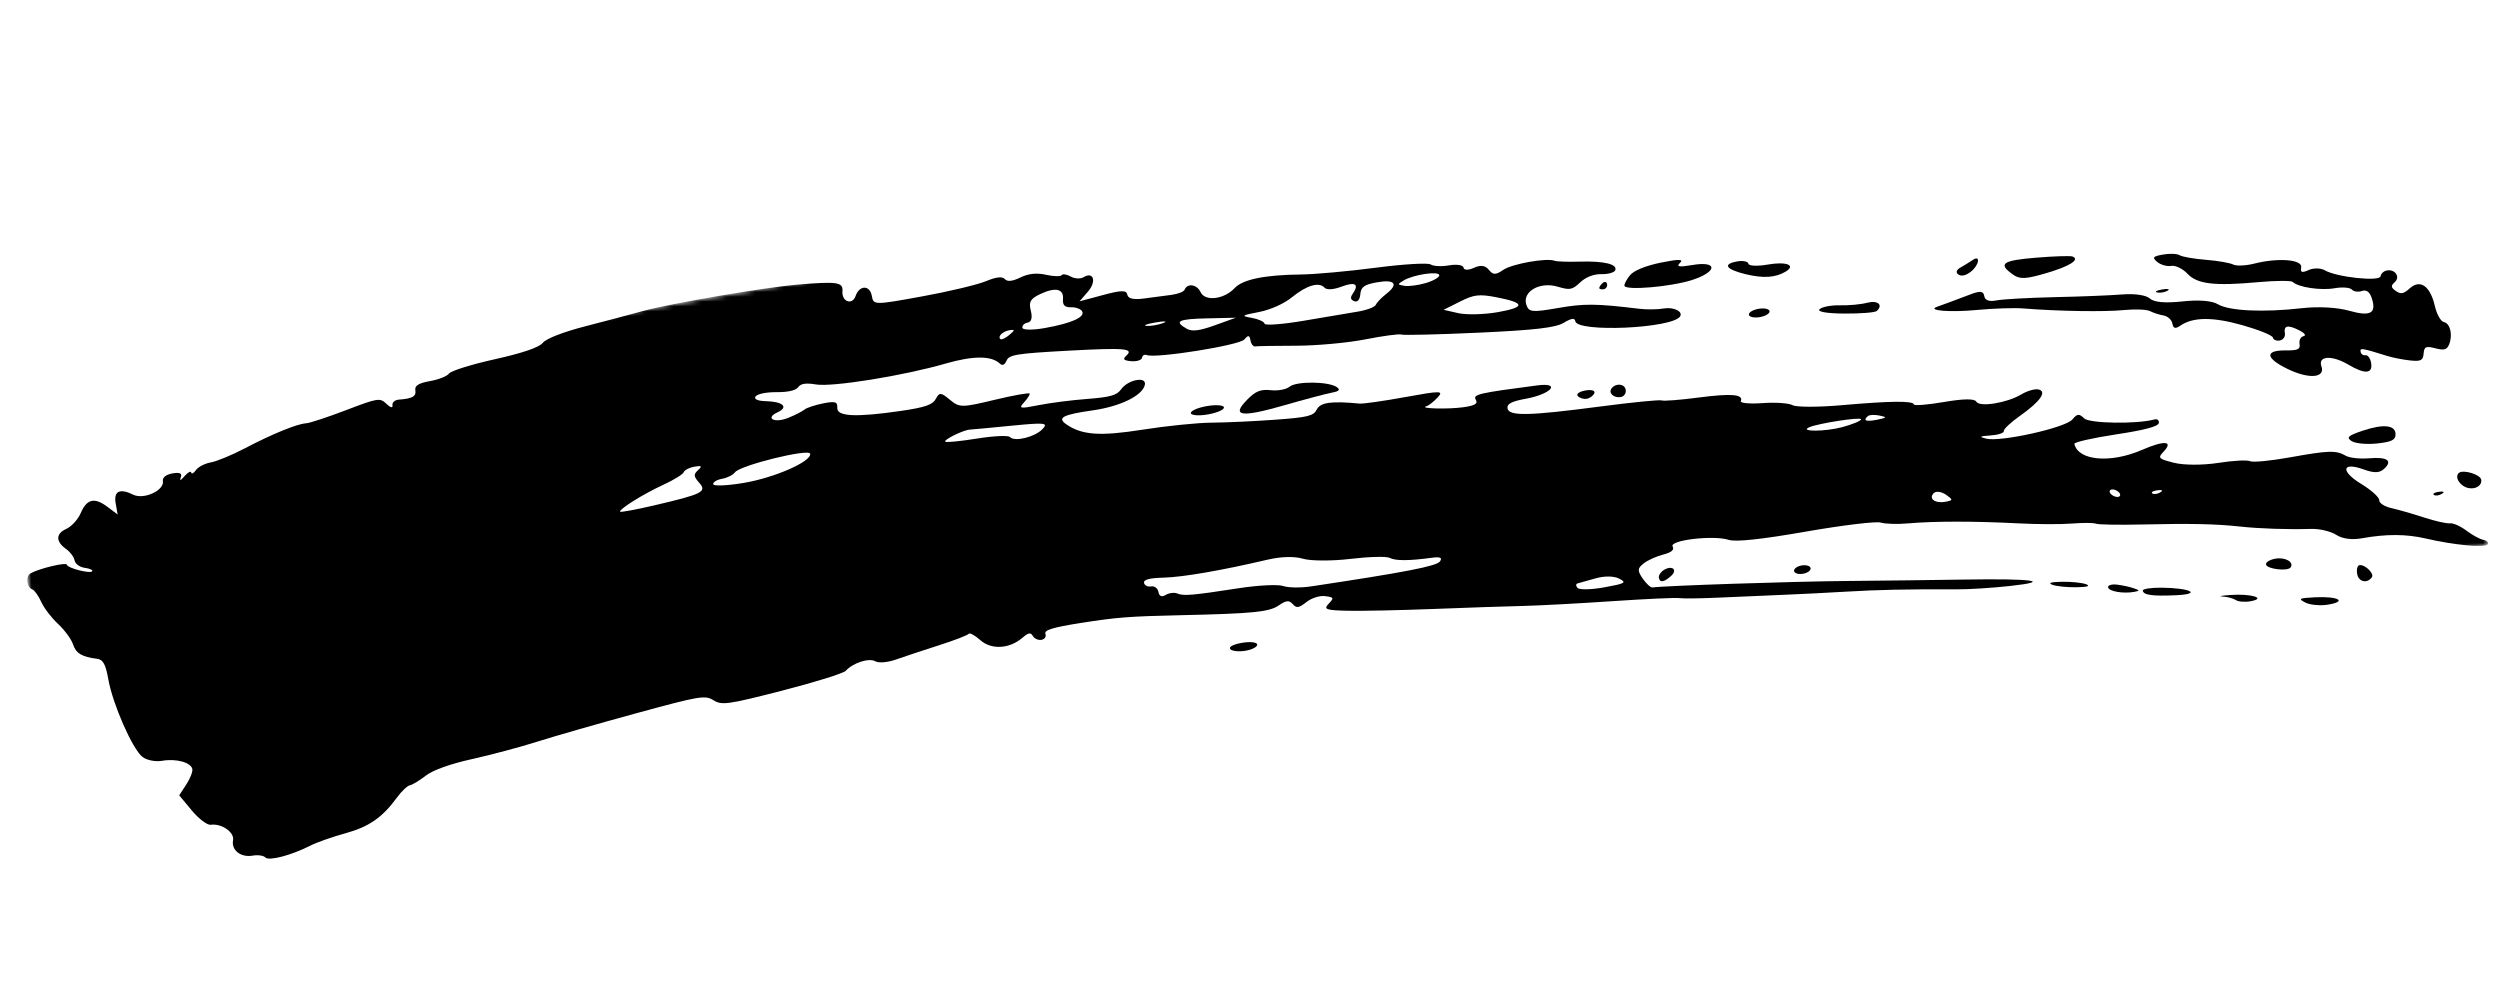 <svg width="518" height="207" viewBox="0 0 518 207" fill="none" xmlns="http://www.w3.org/2000/svg">
<path fill-rule="evenodd" clip-rule="evenodd" d="M382.131 64.971C385.474 64.995 388.502 64.759 388.859 64.44C390.266 63.188 389.072 62.159 386.877 62.733C385.599 63.073 383.085 63.308 381.286 63.26C379.489 63.212 377.577 63.568 377.036 64.047C376.43 64.586 378.395 64.94 382.131 64.971" fill="black"/>
<path fill-rule="evenodd" clip-rule="evenodd" d="M246.745 85.609C246.828 86.082 248.436 86.195 250.32 85.863C252.204 85.531 253.682 84.873 253.599 84.4C253.516 83.93 251.902 83.817 250.018 84.149C248.134 84.482 246.662 85.138 246.745 85.609" fill="black"/>
<path fill-rule="evenodd" clip-rule="evenodd" d="M333.886 80.524C333.228 81.463 334.411 82.518 335.84 82.266C336.522 82.146 336.973 81.469 336.849 80.761C336.621 79.469 334.732 79.32 333.886 80.524" fill="black"/>
<path fill-rule="evenodd" clip-rule="evenodd" d="M423.93 56.612C428.87 55.16 431.048 53.79 429.418 53.145C428.983 52.976 425.589 53.087 421.878 53.392C414.817 53.971 413.901 54.653 417.139 56.925C418.526 57.895 419.756 57.833 423.93 56.612" fill="black"/>
<path fill-rule="evenodd" clip-rule="evenodd" d="M326.924 82.068C327.299 82.487 328.137 82.739 328.788 82.624C329.437 82.51 330.141 81.986 330.35 81.464C330.564 80.923 329.762 80.683 328.486 80.908C327.206 81.134 326.538 81.633 326.924 82.068" fill="black"/>
<path fill-rule="evenodd" clip-rule="evenodd" d="M267.217 80.115C266.506 80.693 264.824 81.009 263.298 80.849C261.194 80.625 260.157 81.046 258.426 82.806C255.049 86.231 257.078 86.558 265.946 84.019C270.308 82.762 274.822 81.569 275.975 81.353C277.475 81.078 277.762 80.755 276.984 80.21C275.292 79.021 268.63 78.957 267.217 80.115" fill="black"/>
<path fill-rule="evenodd" clip-rule="evenodd" d="M362.368 65.221C362.451 65.694 363.483 65.909 364.662 65.701C365.838 65.494 366.734 64.939 366.65 64.466C366.567 63.995 365.536 63.78 364.36 63.988C363.181 64.195 362.285 64.751 362.368 65.221" fill="black"/>
<path fill-rule="evenodd" clip-rule="evenodd" d="M409.585 64.226C413.008 63.902 417.353 63.759 419.245 63.911C426.407 64.492 436.16 64.646 440.136 64.24C442.41 64.018 444.812 64.114 445.476 64.463C446.139 64.807 447.399 65.214 448.276 65.366C449.151 65.51 449.98 66.267 450.116 67.035C450.298 68.066 450.732 68.186 451.742 67.491C454.368 65.672 458.444 65.635 464.605 67.371C468.007 68.333 470.859 69.49 470.94 69.947C471.021 70.405 471.663 70.678 472.371 70.553C473.077 70.429 473.554 69.748 473.429 69.04C473.143 67.419 474.072 67.245 476.471 68.477C477.534 69.019 477.891 69.534 477.289 69.657C476.703 69.773 476.334 70.494 476.467 71.251C476.663 72.362 476.113 72.627 473.684 72.603C469.201 72.551 469.337 74.187 474.004 76.456C478.424 78.602 481.865 78.318 480.995 75.876C480.233 73.716 483.198 73.547 486.582 75.554C490.046 77.608 491.695 77.472 491.288 75.164C491.122 74.221 490.602 73.521 490.131 73.604C489.658 73.687 489.205 73.367 489.121 72.889C488.97 72.034 489.242 72.082 494.736 73.783C495.857 74.129 497.958 74.539 499.404 74.687C501.59 74.919 502.057 74.683 502.173 73.271C502.29 71.814 502.633 71.66 504.595 72.165C506.418 72.637 507.001 72.478 507.449 71.379C508.258 69.408 507.69 66.99 506.357 66.727C505.727 66.598 504.894 65.112 504.501 63.409C503.542 59.253 501.468 57.788 499.299 59.748C498.008 60.906 497.451 61.014 496.423 60.29C495.39 59.571 495.347 59.219 496.19 58.468C497.394 57.395 496.281 55.737 494.56 56.04C493.921 56.153 493.332 56.694 493.249 57.239C493.08 58.393 484.126 57.438 481.695 56.001C480.862 55.519 479.362 55.493 478.361 55.949C476.973 56.586 476.604 56.462 476.806 55.416C477.127 53.771 472.079 53.358 467.099 54.615C465.337 55.067 463.363 55.148 462.717 54.809C462.069 54.471 459.523 54.029 457.061 53.832C454.596 53.635 452.154 53.208 451.637 52.886C451.118 52.562 449.569 52.496 448.192 52.739C446.065 53.114 445.882 53.344 446.981 54.277C447.693 54.879 448.989 55.247 449.862 55.093C450.738 54.939 452.249 55.661 453.226 56.701C455.27 58.878 458.778 59.293 467.992 58.455C471.556 58.133 474.732 58.114 475.052 58.417C476.199 59.526 480.852 60.227 483.698 59.725C485.297 59.443 486.918 59.565 487.303 59.995C487.685 60.426 488.628 60.561 489.394 60.293C490.312 59.968 491.006 60.472 491.43 61.775C492.458 64.933 491.174 65.641 486.706 64.377C484.26 63.684 480.311 63.474 476.949 63.857C469.016 64.765 461.885 64.432 459.568 63.05C458.314 62.301 455.622 62.085 452.176 62.456C448.564 62.842 446.313 62.637 445.444 61.847C444.673 61.151 442.339 60.803 439.782 61.006C437.384 61.203 431.073 61.458 425.747 61.568C420.426 61.688 415.016 61.989 413.724 62.236C412.14 62.542 411.3 62.253 411.14 61.346C410.953 60.283 410.325 60.215 408.209 61.018C404.888 62.283 402.465 63.182 401.372 63.556C399.083 64.346 404.094 64.757 409.585 64.226" fill="black"/>
<path fill-rule="evenodd" clip-rule="evenodd" d="M446.993 60.601C447.624 60.732 448.588 60.562 449.136 60.223C449.683 59.879 449.165 59.77 447.987 59.978C446.811 60.185 446.364 60.464 446.993 60.601" fill="black"/>
<path fill-rule="evenodd" clip-rule="evenodd" d="M350.576 58.022C355.929 56.297 355.96 53.997 350.617 54.918C347.891 55.388 347.258 55.273 348.106 54.457C348.919 53.677 347.796 53.667 344.125 54.416C340.959 55.065 338.525 56.056 337.742 57.023C337.04 57.879 336.52 58.861 336.581 59.205C336.763 60.236 346.162 59.437 350.576 58.022" fill="black"/>
<path fill-rule="evenodd" clip-rule="evenodd" d="M361.62 56.796C365.33 57.703 367.874 57.55 369.987 56.28C372.216 54.941 370.137 54.135 366.224 54.825C364.131 55.194 362.352 55.113 362.269 54.638C362.186 54.17 361.152 53.955 359.976 54.163C356.874 54.71 357.553 55.792 361.62 56.796" fill="black"/>
<path fill-rule="evenodd" clip-rule="evenodd" d="M332.064 58.642C331.645 59.02 331.335 59.496 331.371 59.702C331.408 59.912 331.82 60.012 332.291 59.929C332.764 59.846 333.077 59.37 332.989 58.871C332.901 58.375 332.485 58.267 332.064 58.642" fill="black"/>
<path fill-rule="evenodd" clip-rule="evenodd" d="M408.383 56.276C410.101 54.928 410.414 52.696 408.718 53.885C408.177 54.263 407.076 54.939 406.276 55.39C405.345 55.911 405.166 56.454 405.783 56.884C406.399 57.313 407.339 57.097 408.383 56.276" fill="black"/>
<path fill-rule="evenodd" clip-rule="evenodd" d="M371.732 118.325C371.814 118.793 372.653 119.047 373.597 118.881C374.537 118.715 375.241 118.188 375.159 117.721C375.076 117.25 374.235 116.999 373.294 117.165C372.351 117.331 371.649 117.855 371.732 118.325" fill="black"/>
<path fill-rule="evenodd" clip-rule="evenodd" d="M344.79 118.079C344.113 118.487 343.63 119.219 343.715 119.703C343.908 120.796 344.797 120.655 346.268 119.314C347.656 118.056 346.477 117.068 344.79 118.079" fill="black"/>
<mask id="mask0_300_7971" style="mask-type:luminance" maskUnits="userSpaceOnUse" x="0" y="0" width="516" height="201">
<path fill-rule="evenodd" clip-rule="evenodd" d="M0 87.561L495.713 0.153L515.595 112.909L19.882 200.317L0 87.561Z" fill="white"/>
</mask>
<g mask="url(#mask0_300_7971)">
<path fill-rule="evenodd" clip-rule="evenodd" d="M257.293 133.203C255.476 133.524 254.519 134.052 254.924 134.506C255.299 134.925 256.74 135.07 258.125 134.826C259.51 134.582 260.577 133.994 260.494 133.524C260.411 133.053 258.97 132.908 257.293 133.203" fill="black"/>
<path fill-rule="evenodd" clip-rule="evenodd" d="M447.617 102.013C447.041 102.371 446.296 102.47 445.962 102.239C445.627 101.999 446.098 101.711 447.006 101.586C448.015 101.456 448.252 101.622 447.617 102.013ZM438.888 102.953C438.418 103.036 437.726 102.758 437.354 102.339C436.979 101.92 437.055 101.507 437.526 101.424C437.999 101.34 438.693 101.618 439.068 102.036C439.44 102.456 439.361 102.869 438.888 102.953ZM403.001 103.978C400.864 104.355 399.494 103.235 400.735 102.129C401.206 101.715 402.32 101.884 403.214 102.51C404.72 103.566 404.702 103.678 403.001 103.978ZM388.943 86.967C386.628 87.436 385.913 87.147 387.042 86.204C387.357 85.938 388.442 85.893 389.452 86.107C391.055 86.442 390.989 86.553 388.943 86.967ZM381.708 88.504C378.189 89.452 372.69 89.473 374.869 88.529C376.753 87.712 385.518 86.358 385.608 86.865C385.665 87.174 383.908 87.91 381.708 88.504ZM332.416 121.695C329.739 122.185 327.243 122.239 326.869 121.82C326.494 121.401 326.496 120.98 326.871 120.884C327.246 120.786 328.933 120.318 330.611 119.833C332.415 119.315 334.414 119.336 335.478 119.884C337.103 120.714 336.792 120.899 332.416 121.695ZM298.359 116.324C297.669 117.309 291.21 118.56 271.618 121.506C269.487 121.825 266.9 121.786 265.863 121.422C264.828 121.051 260.692 121.26 256.671 121.879C247.012 123.369 245.233 123.523 243.917 122.968C243.311 122.716 242.242 122.851 241.542 123.265C240.707 123.772 240.19 123.562 240.03 122.652C239.896 121.895 239.208 121.379 238.503 121.504C237.797 121.628 237.139 121.296 237.046 120.767C236.927 120.095 238.164 119.765 241.053 119.69C245.075 119.588 253.055 118.21 262.559 115.983C265.428 115.312 268.162 115.232 269.995 115.775C271.589 116.248 276.025 116.26 279.848 115.799C283.674 115.343 287.314 115.25 287.944 115.589C289.096 116.217 291.926 116.214 296.581 115.58C298.412 115.326 298.91 115.537 298.359 116.324ZM215.996 88.917C214.407 90.575 210.19 91.598 209.259 90.55C208.927 90.177 205.882 90.317 202.493 90.864C199.103 91.405 196.126 91.706 195.877 91.529C195.366 91.172 199.619 89.073 200.981 89.012C201.462 88.988 205.357 88.624 209.64 88.202C216.573 87.523 217.261 87.599 215.996 88.917ZM154.139 100.053C150.718 100.632 147.86 100.761 147.784 100.329C147.709 99.903 148.533 99.395 149.616 99.204C150.699 99.013 151.896 98.41 152.275 97.872C153.288 96.425 167.662 92.872 167.864 94.02C168.147 95.625 160.562 98.958 154.139 100.053ZM144.623 97.425C143.681 98.281 143.722 98.735 144.85 99.999C146.546 101.893 145.634 102.358 135.533 104.72C131.681 105.618 128.506 106.201 128.473 106.013C128.368 105.421 133.405 102.297 137.451 100.443C139.596 99.457 141.497 98.283 141.676 97.835C141.857 97.38 142.849 96.869 143.884 96.695C145.403 96.438 145.543 96.581 144.623 97.425ZM209.198 68.412C210.316 68.236 210.308 68.416 209.154 69.384C208.382 70.037 207.559 70.435 207.322 70.269C206.61 69.769 207.75 68.643 209.198 68.412ZM212.914 66.847C213.718 66.706 213.951 65.852 213.584 64.387C213.126 62.56 213.475 61.928 215.464 60.967C218.659 59.437 220.432 59.809 220.254 61.988C220.152 63.234 220.618 63.704 221.925 63.665C222.925 63.638 223.96 64.023 224.226 64.52C224.866 65.713 222.02 66.982 216.481 67.972C214.007 68.419 211.919 68.395 211.836 67.922C211.753 67.452 212.235 66.967 212.914 66.847ZM239.456 66.807C241.339 66.483 242.042 66.543 241.013 66.934C239.985 67.326 238.44 67.591 237.583 67.521C236.726 67.451 237.571 67.131 239.456 66.807ZM250.124 65.965L256.062 65.832L251.717 67.4C248.51 68.555 246.984 68.739 245.885 68.114C243.177 66.572 244.116 66.092 250.124 65.965ZM260.901 64.64C263.238 64.188 266.088 62.91 267.678 61.604C270.731 59.109 273.315 58.345 274.441 59.609C274.89 60.114 276.299 60.02 277.986 59.386C280.822 58.319 281.679 58.874 280.279 60.877C279.728 61.664 279.819 62.093 280.608 62.407C281.268 62.674 281.765 62.096 281.858 60.961C281.982 59.455 282.678 58.959 285.337 58.49C289.053 57.835 289.848 58.864 287.207 60.918C286.245 61.661 285.292 62.663 285.085 63.136C284.88 63.62 283.202 64.26 281.361 64.563C279.52 64.867 274.443 65.725 270.083 66.466C265.721 67.206 262.092 67.479 262.019 67.065C261.946 66.652 260.758 66.11 259.382 65.865C257.066 65.455 257.183 65.36 260.901 64.64ZM290.825 58.12C292.863 56.894 298.063 56.113 298.221 57.01C298.295 57.428 297.061 58.155 295.48 58.631L295.485 58.63C293.908 59.103 291.896 59.372 291.02 59.226C289.498 58.98 289.488 58.925 290.825 58.12ZM302.506 62.493C305.414 61.031 306.478 60.902 310.026 61.588C316.047 62.743 316.133 63.658 310.324 64.682C307.522 65.176 303.858 65.265 302.176 64.888L299.117 64.193L302.506 62.493ZM514.599 111.87C513.882 111.751 512.295 110.896 511.07 109.963C509.846 109.038 508.307 108.348 507.65 108.432C506.992 108.521 504.555 107.973 502.237 107.217C499.916 106.459 496.873 105.586 495.475 105.275C494.072 104.966 492.952 104.231 492.978 103.643C493.006 103.057 491.337 101.544 489.269 100.286C484.899 97.63 485.202 95.631 489.729 97.258C491.914 98.045 493.016 98.024 493.947 97.18C495.841 95.471 494.68 94.631 490.879 94.955C489.005 95.118 486.837 94.882 486.06 94.438C484.018 93.268 482.54 93.316 474.452 94.769C470.462 95.488 466.749 95.844 466.203 95.557C465.654 95.27 462.692 95.43 459.62 95.913C456.427 96.409 452.512 96.404 450.485 95.896C447.248 95.083 447.049 94.879 448.254 93.627C450.431 91.359 448.5 91.183 443.798 93.23C437.29 96.053 430.584 95.456 429.81 91.971C429.735 91.624 433.604 90.745 438.41 90.014C444.38 89.111 447.2 88.358 447.309 87.646C447.397 87.074 446.977 86.748 446.377 86.91C442.819 87.905 432.957 87.754 431.85 86.692C430.772 85.659 430.427 85.693 429.377 86.931C427.93 88.638 414.521 91.621 411.571 90.894C409.976 90.504 410.135 90.382 412.476 90.222C414.035 90.115 415.255 89.703 415.187 89.318C415.118 88.93 416.637 87.506 418.556 86.153C422.792 83.167 424.239 81.055 422.306 80.682C421.58 80.54 420 81.011 418.8 81.731C415.814 83.508 410.133 84.416 409.485 83.219C409.138 82.577 406.839 82.601 402.807 83.294C399.424 83.872 396.61 84.099 396.557 83.799C396.411 83.017 391.632 83.071 381.556 83.96C376.736 84.384 372.178 84.38 371.432 83.955C370.684 83.524 367.893 83.334 365.235 83.523C362.577 83.715 360.536 83.534 360.703 83.118C361.269 81.688 358.764 81.48 351.911 82.374C348.132 82.87 344.696 83.137 344.277 82.966C343.853 82.801 338.139 83.366 331.568 84.229C316.673 86.184 312.649 86.261 312.358 84.613C312.194 83.682 313.199 83.156 316.182 82.614C321.435 81.653 323.527 79.208 318.538 79.854C306.357 81.434 305.123 81.724 305.782 82.817C306.273 83.636 305.621 84.031 303.238 84.374C300.049 84.833 293.859 84.669 295.554 84.17C296.043 84.028 297.089 83.207 297.882 82.35C299.184 80.94 298.543 80.933 291.195 82.269C286.724 83.087 282.458 83.695 281.718 83.623C275.81 83.063 273.588 83.369 272.837 84.853C272.159 86.188 270.984 86.477 264.206 86.966C259.889 87.285 253.976 87.555 251.064 87.576C248.154 87.59 241.712 88.247 236.749 89.028C227.901 90.426 224.136 90.155 220.91 87.896C218.989 86.553 220.227 85.909 226.416 85.028C232.167 84.214 236.788 81.936 237.22 79.701C237.569 77.913 233.685 78.675 232.286 80.673C231.431 81.9 230.01 82.3 225.289 82.658C222.034 82.904 217.448 83.492 215.107 83.968C211.383 84.718 211.005 84.646 212.138 83.423C212.851 82.645 213.399 81.81 213.355 81.562C213.312 81.316 210.045 81.892 206.093 82.842C199.296 84.478 198.804 84.482 196.823 82.833C194.941 81.272 194.645 81.255 193.897 82.65C193.249 83.871 191.669 84.413 186.613 85.15C177.228 86.509 173.334 86.308 173.482 84.462C173.581 83.254 173.005 83.083 170.527 83.587C168.837 83.927 167.107 84.502 166.689 84.863C166.268 85.225 164.755 86.001 163.325 86.581C160.45 87.746 158.425 86.659 161.146 85.409C163.441 84.354 162.226 83.206 158.729 83.125C156.996 83.087 156.147 82.701 156.554 82.139C156.926 81.618 158.838 81.232 160.928 81.253C163.274 81.274 164.912 80.894 165.383 80.222C165.907 79.477 167.009 79.307 169.086 79.66C172.464 80.229 187.2 77.854 195.919 75.334C201.655 73.677 205.437 73.679 207.183 75.346C207.693 75.834 208.185 75.606 208.562 74.719C209.072 73.499 210.648 73.248 221.104 72.675C233.238 72.017 235.082 72.183 233.297 73.774C232.575 74.421 232.876 74.711 234.394 74.838C235.543 74.931 236.547 74.611 236.625 74.12C236.701 73.627 237.145 73.38 237.616 73.569C239.486 74.311 256.798 71.551 257.826 70.339C258.635 69.383 258.903 69.419 259.096 70.517C259.231 71.282 259.675 71.849 260.086 71.776C260.494 71.704 264.328 71.639 268.601 71.634C272.876 71.624 279.334 71.026 282.954 70.308C286.575 69.594 289.905 69.149 290.353 69.317C290.804 69.488 298.048 69.314 306.457 68.929C318.016 68.397 322.285 67.9 323.981 66.897C325.636 65.913 326.271 65.827 326.4 66.559C326.825 68.922 346.37 68.055 348.092 65.596C348.816 64.562 346.783 63.553 344.705 63.92C343.472 64.137 341.215 64.165 339.693 63.983C330.692 62.897 328.31 62.87 322.854 63.816C317.417 64.758 316.768 64.692 316.256 63.135C315.369 60.427 319.036 58.301 322.717 59.392C325.298 60.158 325.754 60.072 327.435 58.494C328.596 57.402 330.235 56.766 331.813 56.803C333.197 56.836 334.486 56.47 334.679 55.991C335.18 54.738 332.36 54.057 327.311 54.209C324.894 54.284 322.561 54.202 322.126 54.034C320.496 53.389 313.31 54.658 311.477 55.919C309.906 56.999 309.375 56.994 308.491 55.91C307.731 54.984 306.821 54.856 305.411 55.486C304.188 56.035 303.342 56.014 303.24 55.432C303.148 54.913 301.801 54.708 300.245 54.982C298.692 55.256 296.98 55.172 296.442 54.797C295.904 54.42 290.812 54.722 285.123 55.464C279.437 56.21 272.402 56.846 269.495 56.876C262.045 56.956 257.486 57.896 255.808 59.7C253.631 62.04 249.669 62.509 248.759 60.527C248.013 58.908 246.013 58.61 245.444 60.038C245.281 60.447 244.049 60.923 242.707 61.099C241.366 61.274 238.814 61.612 237.036 61.848C234.87 62.142 233.729 61.88 233.585 61.063C233.414 60.091 232.356 60.107 228.519 61.138L223.672 62.44L225.429 60.42C227.249 58.319 226.593 56.183 224.516 57.434C223.866 57.825 222.664 57.763 221.849 57.297C221.035 56.838 220.186 56.705 219.971 57.015C219.754 57.325 218.297 57.286 216.735 56.935C214.823 56.502 213.093 56.679 211.434 57.489C209.771 58.304 208.719 58.41 208.197 57.825C207.669 57.233 206.431 57.372 204.258 58.274C202.517 58.997 196.566 60.414 191.038 61.418C181.13 63.227 180.977 63.224 180.638 61.301C180.237 59.027 178.072 59.049 177.274 61.335C176.584 63.317 174.376 62.509 174.553 60.339C174.706 58.454 173.51 58.279 165.217 58.973C158.271 59.553 138.795 62.892 133.071 64.479C130.757 65.127 125.441 66.533 121.261 67.611C116.716 68.781 113.183 70.155 112.48 71.022C111.699 71.986 108.359 73.132 102.522 74.436C97.694 75.511 93.43 76.838 93.04 77.395C92.657 77.945 90.876 78.65 89.088 78.966C86.765 79.375 85.897 79.912 86.059 80.829C86.287 82.122 85.469 82.594 82.654 82.799C81.815 82.86 81.213 83.392 81.318 83.984C81.426 84.599 80.898 84.474 80.083 83.69C78.723 82.387 78.35 82.445 71.701 84.984C67.871 86.445 64.151 87.669 63.43 87.708C61.585 87.804 56.349 89.94 50.731 92.895C48.101 94.272 44.933 95.588 43.692 95.806C42.452 96.025 41.055 96.746 40.591 97.411C40.122 98.078 39.687 98.301 39.619 97.913C39.551 97.528 38.938 97.857 38.252 98.642C37.409 99.614 37.157 99.696 37.464 98.887C37.783 98.066 37.255 97.821 35.728 98.09C34.417 98.321 33.621 98.96 33.748 99.676C34.087 101.601 29.807 103.576 27.625 102.506C24.806 101.119 23.518 101.751 23.969 104.305L24.375 106.607L22.297 105.042C19.581 102.997 17.992 103.355 16.727 106.309C16.158 107.63 14.819 109.1 13.749 109.579C11.526 110.573 11.514 112.225 13.715 113.766C14.546 114.352 15.326 115.408 15.45 116.114C15.575 116.822 16.524 117.516 17.553 117.654C18.587 117.794 19.29 118.104 19.118 118.356C18.711 118.934 13.968 117.713 13.842 116.997C13.747 116.457 8.363 117.721 6.42 118.745C5.259 119.353 5.448 121.638 6.7 122.134C7.165 122.321 7.997 123.488 8.555 124.732C9.107 125.973 10.663 128.014 12.013 129.26C13.362 130.507 14.76 132.405 15.118 133.48C15.749 135.383 16.954 136.112 20.153 136.51C21.363 136.666 21.896 137.649 22.443 140.75C23.346 145.867 27.419 155.153 29.491 156.812C30.36 157.509 32.195 157.881 33.565 157.64C36.501 157.122 39.611 157.983 39.856 159.376C39.951 159.916 39.379 161.358 38.581 162.572L37.131 164.792L39.745 167.936C41.189 169.67 42.945 170.999 43.657 170.895C45.887 170.56 48.609 172.444 48.291 174.099C47.893 176.149 49.894 177.72 52.346 177.287C53.44 177.095 54.621 177.265 54.979 177.663C55.68 178.45 60.399 177.213 64.285 175.222C65.625 174.538 68.894 173.389 71.556 172.659C76.459 171.314 79.222 169.394 82.288 165.202C83.225 163.923 84.417 162.796 84.939 162.704C85.466 162.609 86.941 161.712 88.222 160.71C89.65 159.59 93.342 158.267 97.774 157.289C101.749 156.409 107.819 154.787 111.268 153.689C114.717 152.59 123.939 149.944 131.759 147.808C145.054 144.179 146.099 144.003 147.845 145.097C149.545 146.167 150.804 145.99 162.049 143.104C168.832 141.359 174.766 139.513 175.23 139C176.719 137.351 180.044 136.272 181.347 137.015C182.079 137.43 183.931 137.266 185.739 136.624C187.46 136.015 191.454 134.687 194.614 133.682C197.769 132.672 200.517 131.615 200.717 131.329C200.917 131.044 201.995 131.629 203.113 132.631C205.384 134.661 209.13 134.464 211.81 132.174C213.106 131.061 213.548 130.983 214.012 131.786C214.327 132.335 215.133 132.691 215.8 132.574C216.467 132.456 216.831 131.893 216.609 131.328C216.309 130.549 218.153 129.99 223.94 129.078C231.47 127.895 233.884 127.712 244.851 127.464C259.565 127.14 262.984 126.799 264.936 125.458C266.496 124.378 267.099 124.322 267.853 125.167C268.648 126.061 269.115 125.989 270.701 124.74C271.776 123.9 273.457 123.367 274.579 123.52C276.398 123.759 276.453 123.888 275.287 125.104C274.189 126.249 274.736 126.451 279.236 126.55C282.104 126.617 290.172 126.444 297.167 126.173C304.164 125.898 312.455 125.617 315.601 125.552C318.746 125.48 327.013 125.043 333.975 124.572C340.935 124.099 347.231 123.81 347.961 123.929C348.695 124.042 352.265 124.007 355.894 123.838C359.524 123.678 365.453 123.419 369.069 123.269C372.683 123.122 378.793 122.815 382.635 122.585C389.196 122.193 395.036 122.069 405.513 122.111C407.943 122.125 412.856 121.815 416.429 121.42C425.436 120.439 421.266 119.853 406.923 120.087C400.628 120.188 389.723 120.32 382.688 120.38C371.552 120.47 344.38 121.379 342.419 121.724C342.036 121.792 341.121 120.967 340.382 119.893C339.235 118.225 339.263 117.761 340.577 116.736C341.421 116.067 343.256 115.243 344.649 114.893C346.311 114.48 346.975 113.91 346.574 113.24C345.786 111.929 355.034 110.829 358.186 111.859C359.623 112.33 364.912 111.765 374.154 110.154C381.752 108.825 388.731 107.984 389.665 108.275C390.598 108.566 393.194 108.644 395.434 108.441C400.732 107.975 409.213 107.972 418.118 108.438C422.043 108.646 427.082 108.664 429.32 108.48C431.556 108.296 433.793 108.307 434.296 108.514C434.8 108.71 439.114 108.786 443.885 108.672C453.923 108.443 459.104 108.555 464.152 109.101C468.16 109.54 474.102 109.737 478.878 109.59C480.603 109.537 482.931 110.088 484.046 110.808C485.327 111.646 487.308 111.909 489.407 111.528C494.457 110.622 498.577 110.642 502.603 111.576C508.415 112.933 514.959 113.549 515.448 112.791C515.697 112.403 515.316 111.994 514.599 111.87V111.87Z" fill="black"/>
</g>
<path fill-rule="evenodd" clip-rule="evenodd" d="M432.264 121.063C431.481 120.748 429.252 120.512 427.315 120.542C424.996 120.57 424.282 120.784 425.216 121.155C425.999 121.47 428.227 121.709 430.167 121.678C432.485 121.648 433.201 121.434 432.264 121.063" fill="black"/>
<path fill-rule="evenodd" clip-rule="evenodd" d="M489.565 89.237C486.523 90.258 486.117 90.631 487.225 91.381C487.966 91.88 490.312 92.114 492.446 91.897C495.471 91.582 496.328 91.186 496.358 90.056C496.41 88.07 493.936 87.776 489.565 89.237" fill="black"/>
<path fill-rule="evenodd" clip-rule="evenodd" d="M462.152 123.279C460.28 123.409 459.549 123.554 460.53 123.605C461.509 123.656 462.742 123.985 463.265 124.335C463.79 124.685 465.198 124.796 466.397 124.564C469.662 123.948 466.455 122.976 462.152 123.279" fill="black"/>
<path fill-rule="evenodd" clip-rule="evenodd" d="M504.303 102.546C504.64 102.78 505.379 102.679 505.956 102.324C506.592 101.93 506.352 101.759 505.348 101.899C504.439 102.019 503.968 102.31 504.303 102.546" fill="black"/>
<path fill-rule="evenodd" clip-rule="evenodd" d="M479.698 123.758C476.341 123.929 476.111 124.047 477.686 124.859C478.658 125.354 480.789 125.546 482.416 125.272C486.426 124.602 484.479 123.52 479.698 123.758" fill="black"/>
<path fill-rule="evenodd" clip-rule="evenodd" d="M488.861 117.101C488.447 117.174 488.244 118.001 488.41 118.945C488.701 120.591 490.494 120.97 491.461 119.592C491.996 118.832 489.982 116.903 488.861 117.101" fill="black"/>
<path fill-rule="evenodd" clip-rule="evenodd" d="M471.457 115.757C470.307 115.96 469.433 116.503 469.514 116.963C469.682 117.911 474.009 118.427 474.61 117.573C475.38 116.469 473.509 115.395 471.457 115.757" fill="black"/>
<path fill-rule="evenodd" clip-rule="evenodd" d="M447.89 121.769C445.674 121.747 443.914 122.023 443.978 122.385C444.14 123.305 445.95 123.553 450.875 123.329C456.301 123.087 453.9 121.834 447.89 121.769" fill="black"/>
<path fill-rule="evenodd" clip-rule="evenodd" d="M442.126 121.891C441.348 121.617 439.797 121.27 438.681 121.139C437.564 120.998 436.714 121.257 436.793 121.701C436.94 122.539 439.982 123.06 442.256 122.627C443.394 122.416 443.379 122.331 442.126 121.891" fill="black"/>
<path fill-rule="evenodd" clip-rule="evenodd" d="M509.465 97.999C508.507 98.855 509.746 100.79 511.468 101.123C513.011 101.429 514.314 100.563 514.105 99.382C513.913 98.291 510.328 97.228 509.465 97.999" fill="black"/>
</svg>

